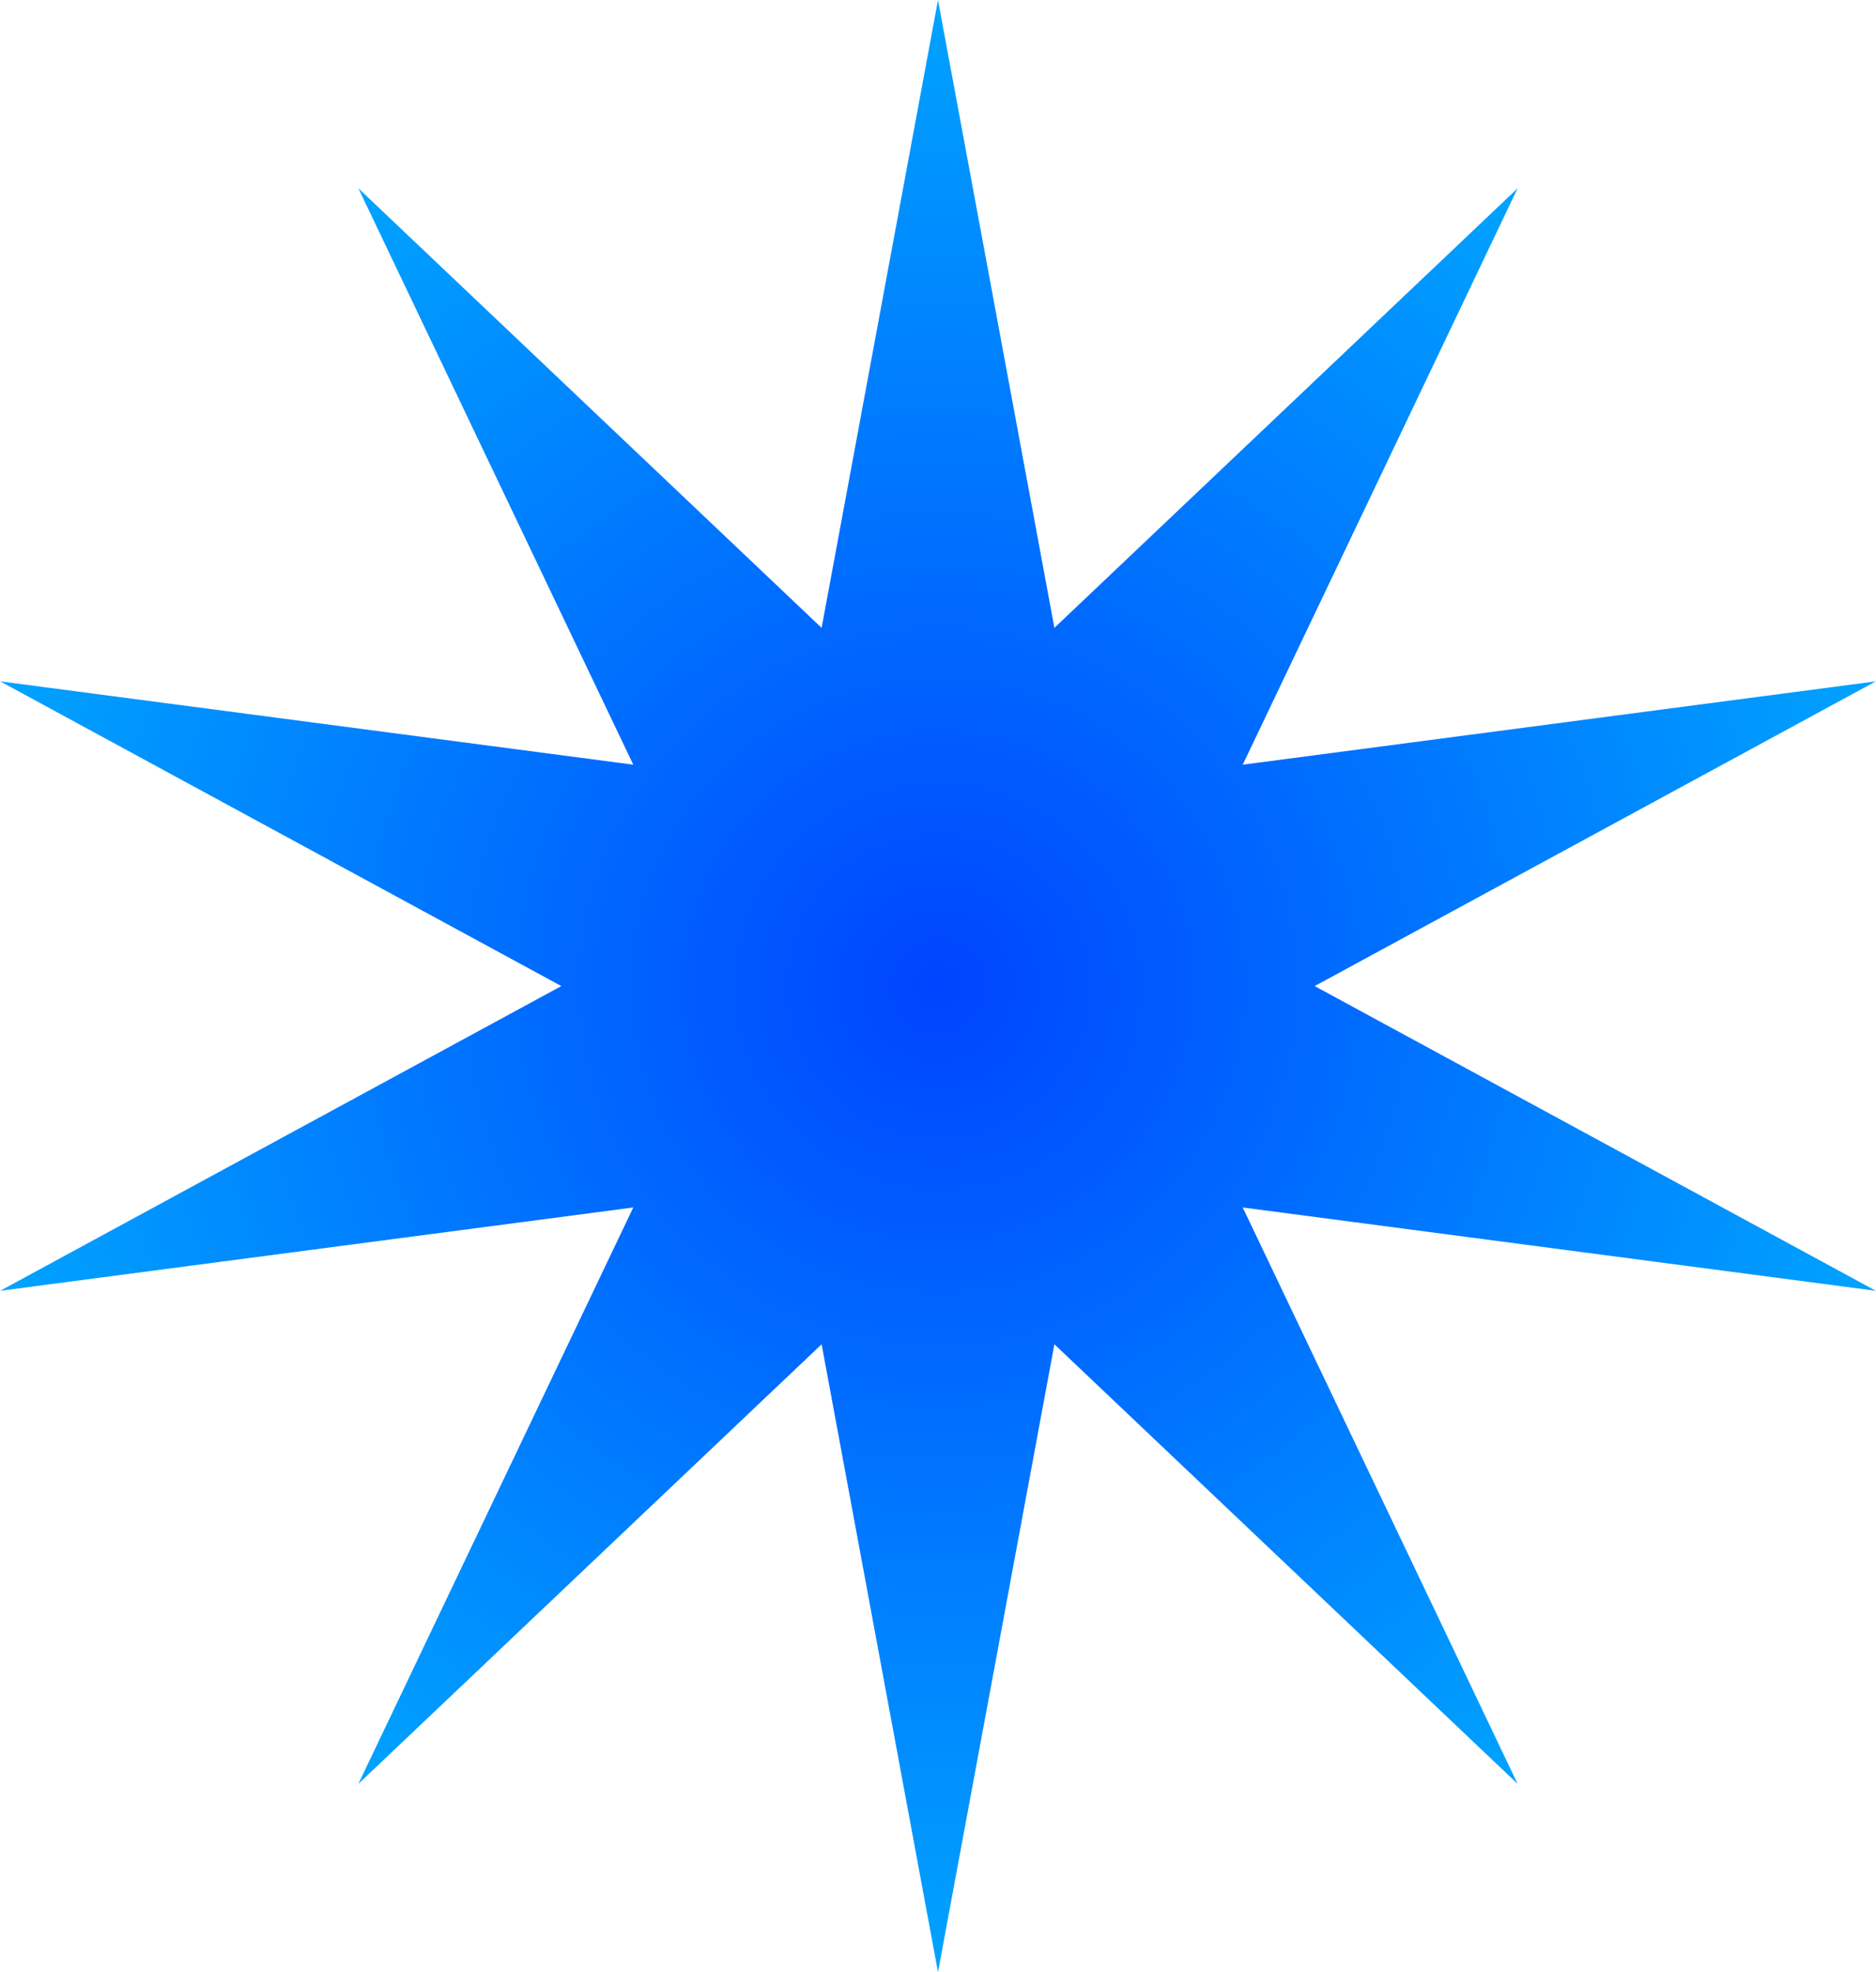 <svg width="78" height="82" viewBox="0 0 78 82" fill="none" xmlns="http://www.w3.org/2000/svg">
<path d="M39 0L43.839 26.106L63.099 7.83L51.67 31.795L77.993 28.33L54.661 41L77.993 53.67L51.67 50.205L63.099 74.17L43.839 55.894L39 82L34.161 55.894L14.901 74.17L26.33 50.205L0.007 53.67L23.339 41L0.007 28.33L26.33 31.795L14.901 7.83L34.161 26.106L39 0Z" fill="url(#paint0_radial_93_1508)"/>
<defs>
<radialGradient id="paint0_radial_93_1508" cx="0" cy="0" r="1" gradientUnits="userSpaceOnUse" gradientTransform="translate(39 41) rotate(90) scale(41)">
<stop stop-color="#0044FF"/>
<stop offset="1" stop-color="#00A3FF"/>
</radialGradient>
</defs>
</svg>
